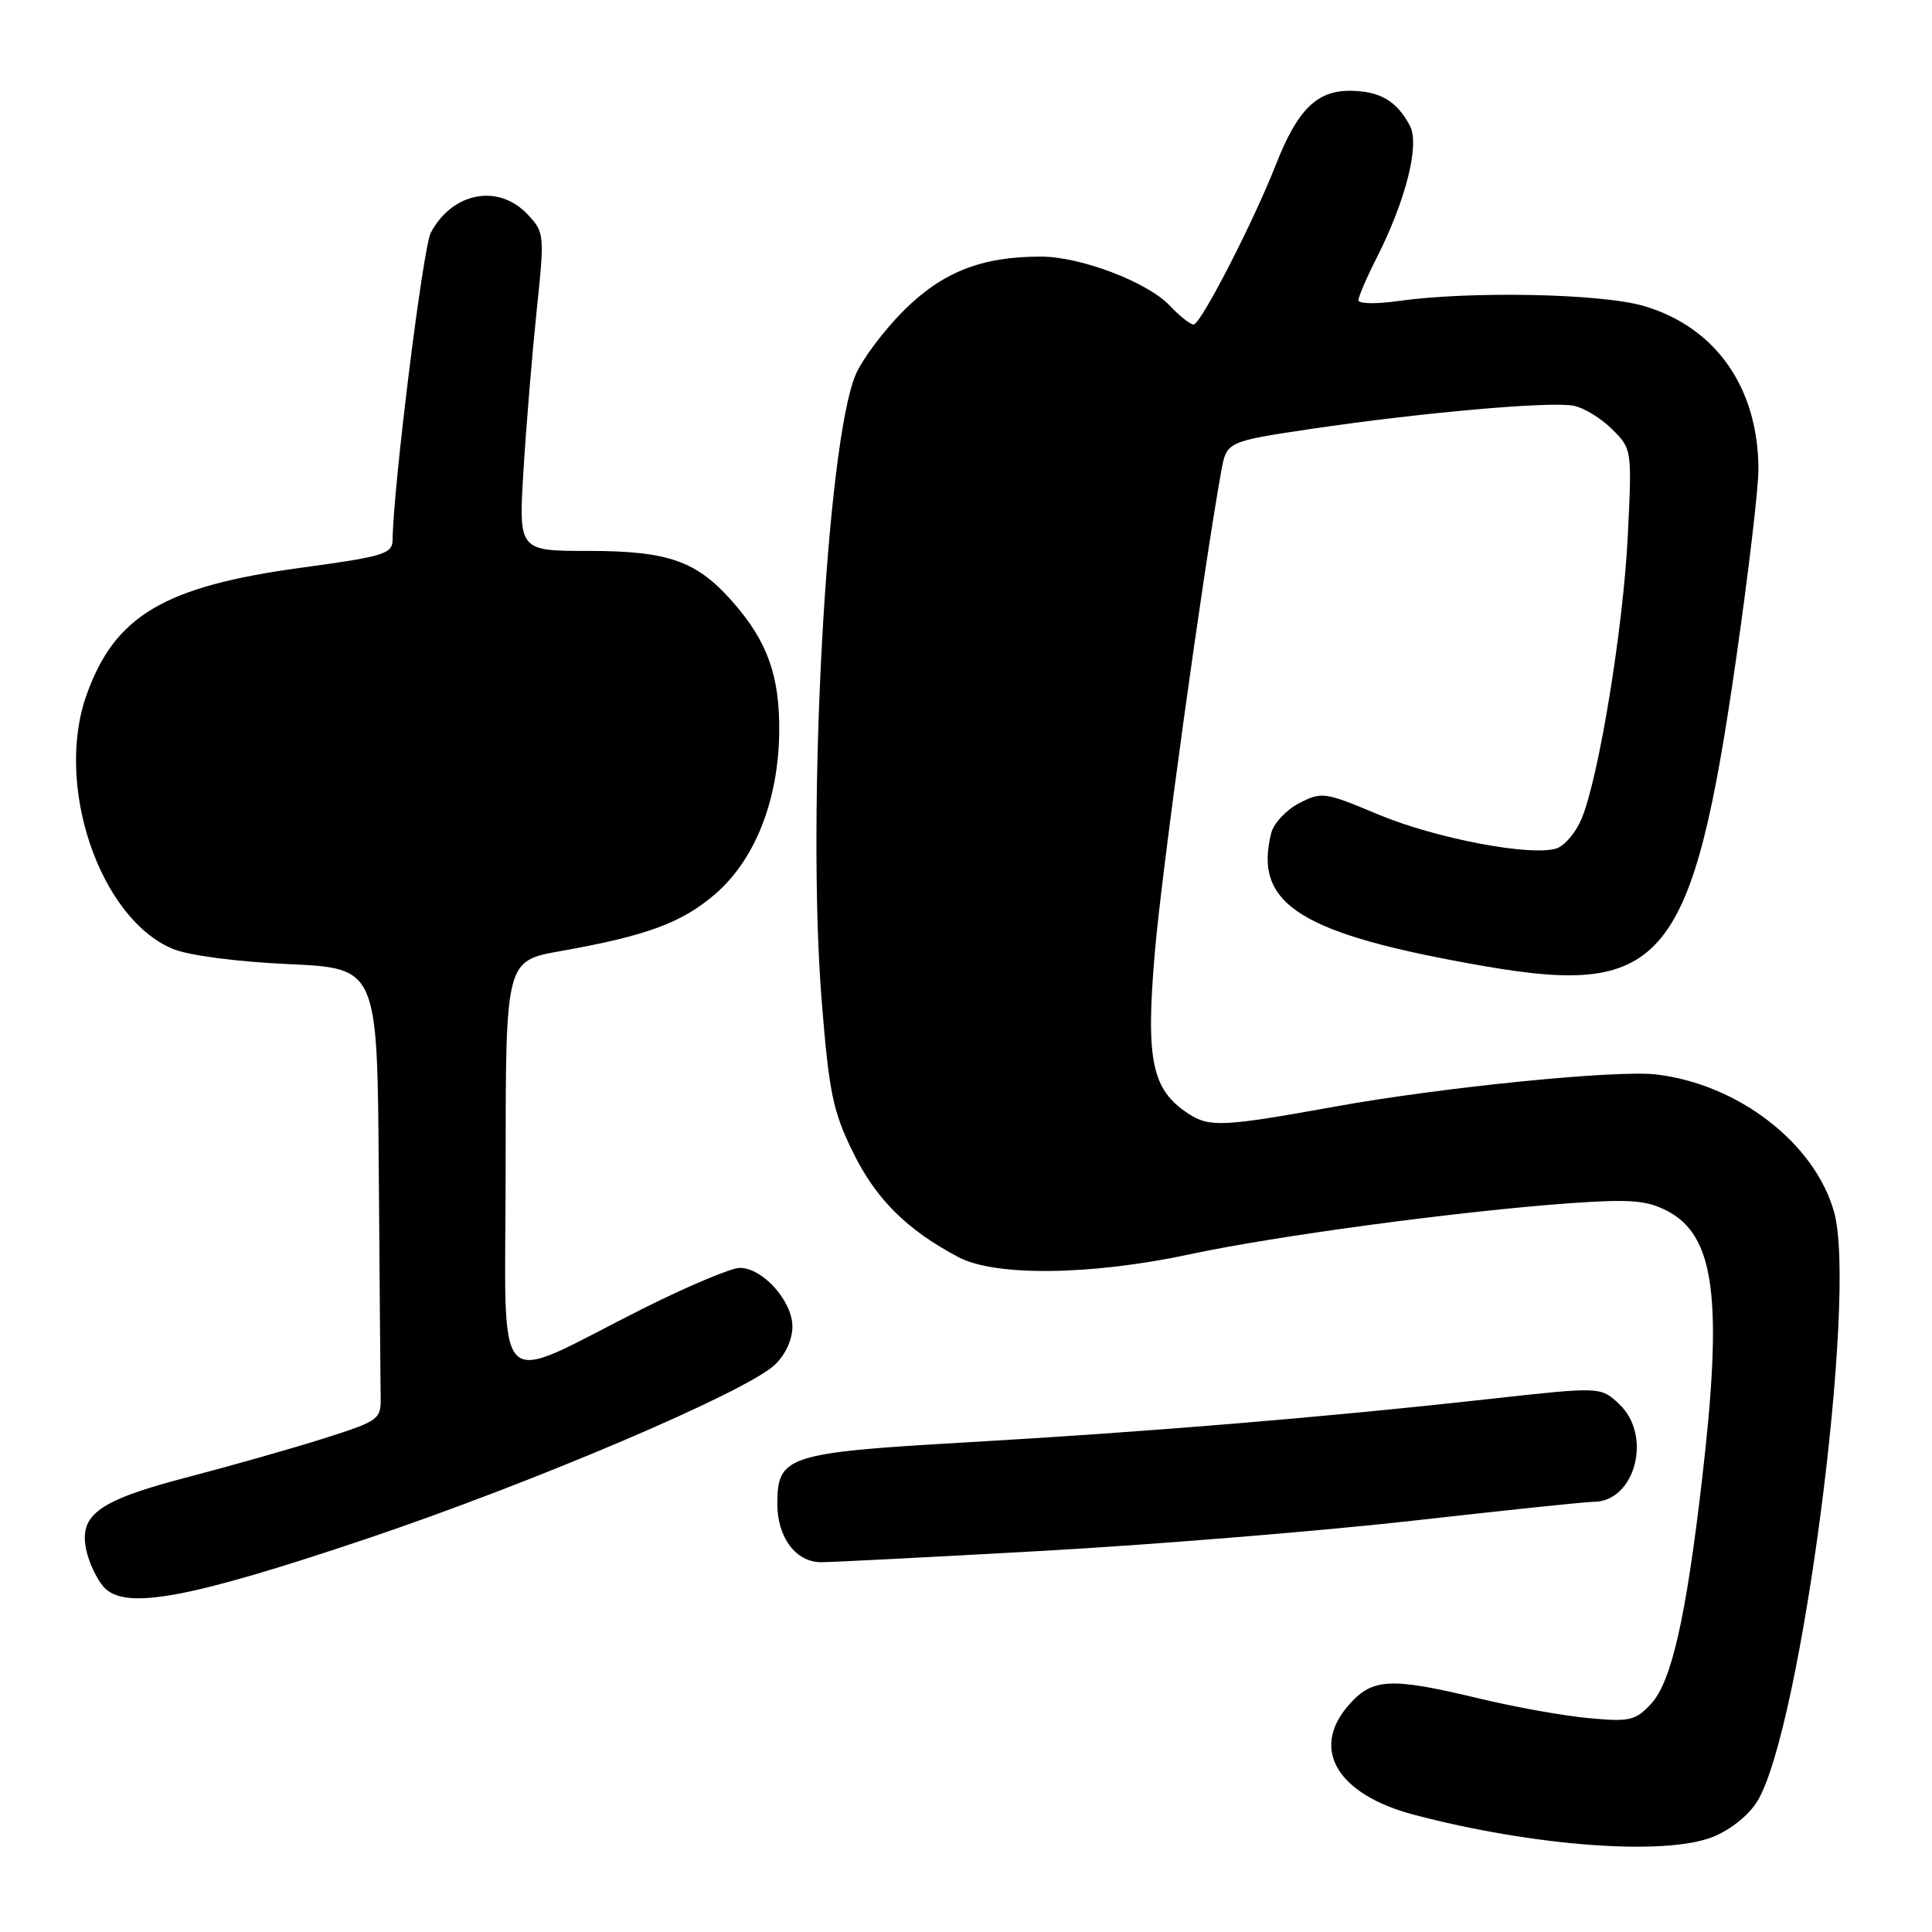 <?xml version="1.0" encoding="UTF-8" standalone="no"?>
<!DOCTYPE svg PUBLIC "-//W3C//DTD SVG 1.1//EN" "http://www.w3.org/Graphics/SVG/1.1/DTD/svg11.dtd" >
<svg xmlns="http://www.w3.org/2000/svg" xmlns:xlink="http://www.w3.org/1999/xlink" version="1.1" viewBox="0 0 256 256">
 <g >
 <path fill="currentColor"
d=" M 226.96 243.40 C 229.32 242.46 231.75 240.50 232.87 238.65 C 238.67 229.07 246.14 171.71 243.03 160.61 C 240.48 151.49 230.34 143.65 219.44 142.37 C 214.19 141.75 191.14 144.06 177.00 146.61 C 161.99 149.32 160.27 149.40 157.44 147.55 C 152.61 144.39 151.80 140.46 153.02 126.20 C 153.93 115.50 159.36 76.15 161.81 62.50 C 162.53 58.50 162.53 58.50 173.83 56.82 C 188.35 54.67 205.39 53.16 208.51 53.76 C 209.85 54.01 212.14 55.41 213.60 56.86 C 216.24 59.49 216.25 59.55 215.69 71.00 C 215.09 83.22 211.85 103.04 209.56 108.51 C 208.80 110.32 207.31 112.08 206.25 112.42 C 202.83 113.51 190.18 111.09 182.60 107.91 C 175.53 104.94 175.12 104.89 172.14 106.43 C 170.43 107.31 168.76 109.10 168.44 110.40 C 166.05 119.89 172.37 123.81 196.88 128.05 C 220.46 132.12 224.29 127.40 230.07 87.12 C 231.68 75.91 233.00 64.71 233.00 62.24 C 233.00 51.43 227.39 43.38 217.87 40.56 C 212.27 38.89 194.79 38.54 185.25 39.89 C 182.36 40.30 180.00 40.26 180.00 39.79 C 180.00 39.32 181.07 36.81 182.39 34.22 C 186.31 26.48 188.15 19.15 186.81 16.64 C 185.07 13.37 182.85 12.07 178.92 12.03 C 174.50 11.99 171.92 14.54 169.10 21.72 C 166.08 29.43 159.10 43.00 158.16 43.00 C 157.72 43.00 156.30 41.88 155.01 40.51 C 152.07 37.38 143.19 34.00 137.91 34.00 C 130.04 34.00 124.86 36.05 119.72 41.18 C 117.07 43.84 114.20 47.67 113.36 49.69 C 109.50 58.92 106.87 107.48 108.87 132.50 C 109.85 144.79 110.36 147.25 113.03 152.69 C 116.08 158.90 120.16 162.96 127.00 166.58 C 131.87 169.16 144.61 169.00 157.66 166.20 C 169.01 163.76 193.51 160.47 208.06 159.43 C 216.01 158.87 218.17 159.04 220.89 160.44 C 227.25 163.73 228.33 172.14 225.50 196.30 C 223.38 214.49 221.46 222.88 218.77 225.77 C 216.71 227.99 215.95 228.17 210.50 227.66 C 207.20 227.36 200.68 226.19 196.00 225.06 C 184.06 222.19 181.74 222.33 178.52 226.16 C 173.68 231.91 177.32 237.81 187.34 240.46 C 203.18 244.64 220.61 245.94 226.96 243.40 Z  M 48.36 203.97 C 70.58 196.50 98.78 184.49 102.66 180.85 C 104.06 179.54 105.00 177.50 105.00 175.78 C 105.00 172.40 101.06 168.00 98.03 168.00 C 96.89 168.00 91.14 170.42 85.23 173.38 C 64.81 183.63 67.00 185.88 67.00 154.61 C 67.00 127.32 67.00 127.32 74.25 126.03 C 85.71 123.99 90.29 122.30 94.73 118.50 C 100.02 113.97 103.15 106.08 103.25 97.00 C 103.33 89.59 101.70 85.01 97.12 79.79 C 92.32 74.32 88.59 73.00 77.95 73.00 C 68.71 73.00 68.71 73.00 69.37 62.25 C 69.73 56.34 70.52 46.85 71.11 41.17 C 72.17 31.07 72.14 30.78 69.92 28.42 C 66.05 24.30 59.95 25.45 57.08 30.84 C 56.05 32.78 52.11 64.48 52.02 71.54 C 52.00 73.39 50.86 73.74 39.88 75.23 C 21.70 77.71 15.17 81.60 11.44 92.16 C 7.23 104.11 13.22 121.69 22.89 125.73 C 24.98 126.60 31.29 127.43 38.22 127.75 C 50.00 128.29 50.00 128.29 50.19 155.15 C 50.30 169.92 50.41 183.39 50.44 185.09 C 50.50 188.08 50.23 188.27 43.00 190.57 C 38.88 191.88 30.80 194.18 25.05 195.68 C 13.11 198.79 10.48 200.65 11.41 205.29 C 11.75 206.98 12.81 209.24 13.76 210.30 C 16.54 213.38 24.91 211.85 48.36 203.97 Z  M 138.50 205.48 C 153.35 204.64 175.35 202.84 187.39 201.48 C 199.43 200.12 210.11 199.00 211.14 199.00 C 216.68 199.00 218.99 190.22 214.55 186.05 C 212.10 183.74 212.10 183.74 197.30 185.38 C 175.62 187.79 152.33 189.72 128.07 191.12 C 104.28 192.49 103.00 192.91 103.00 199.28 C 103.00 203.73 105.46 207.00 108.81 207.00 C 110.29 207.00 123.65 206.31 138.50 205.48 Z "/>
</g>
</svg>